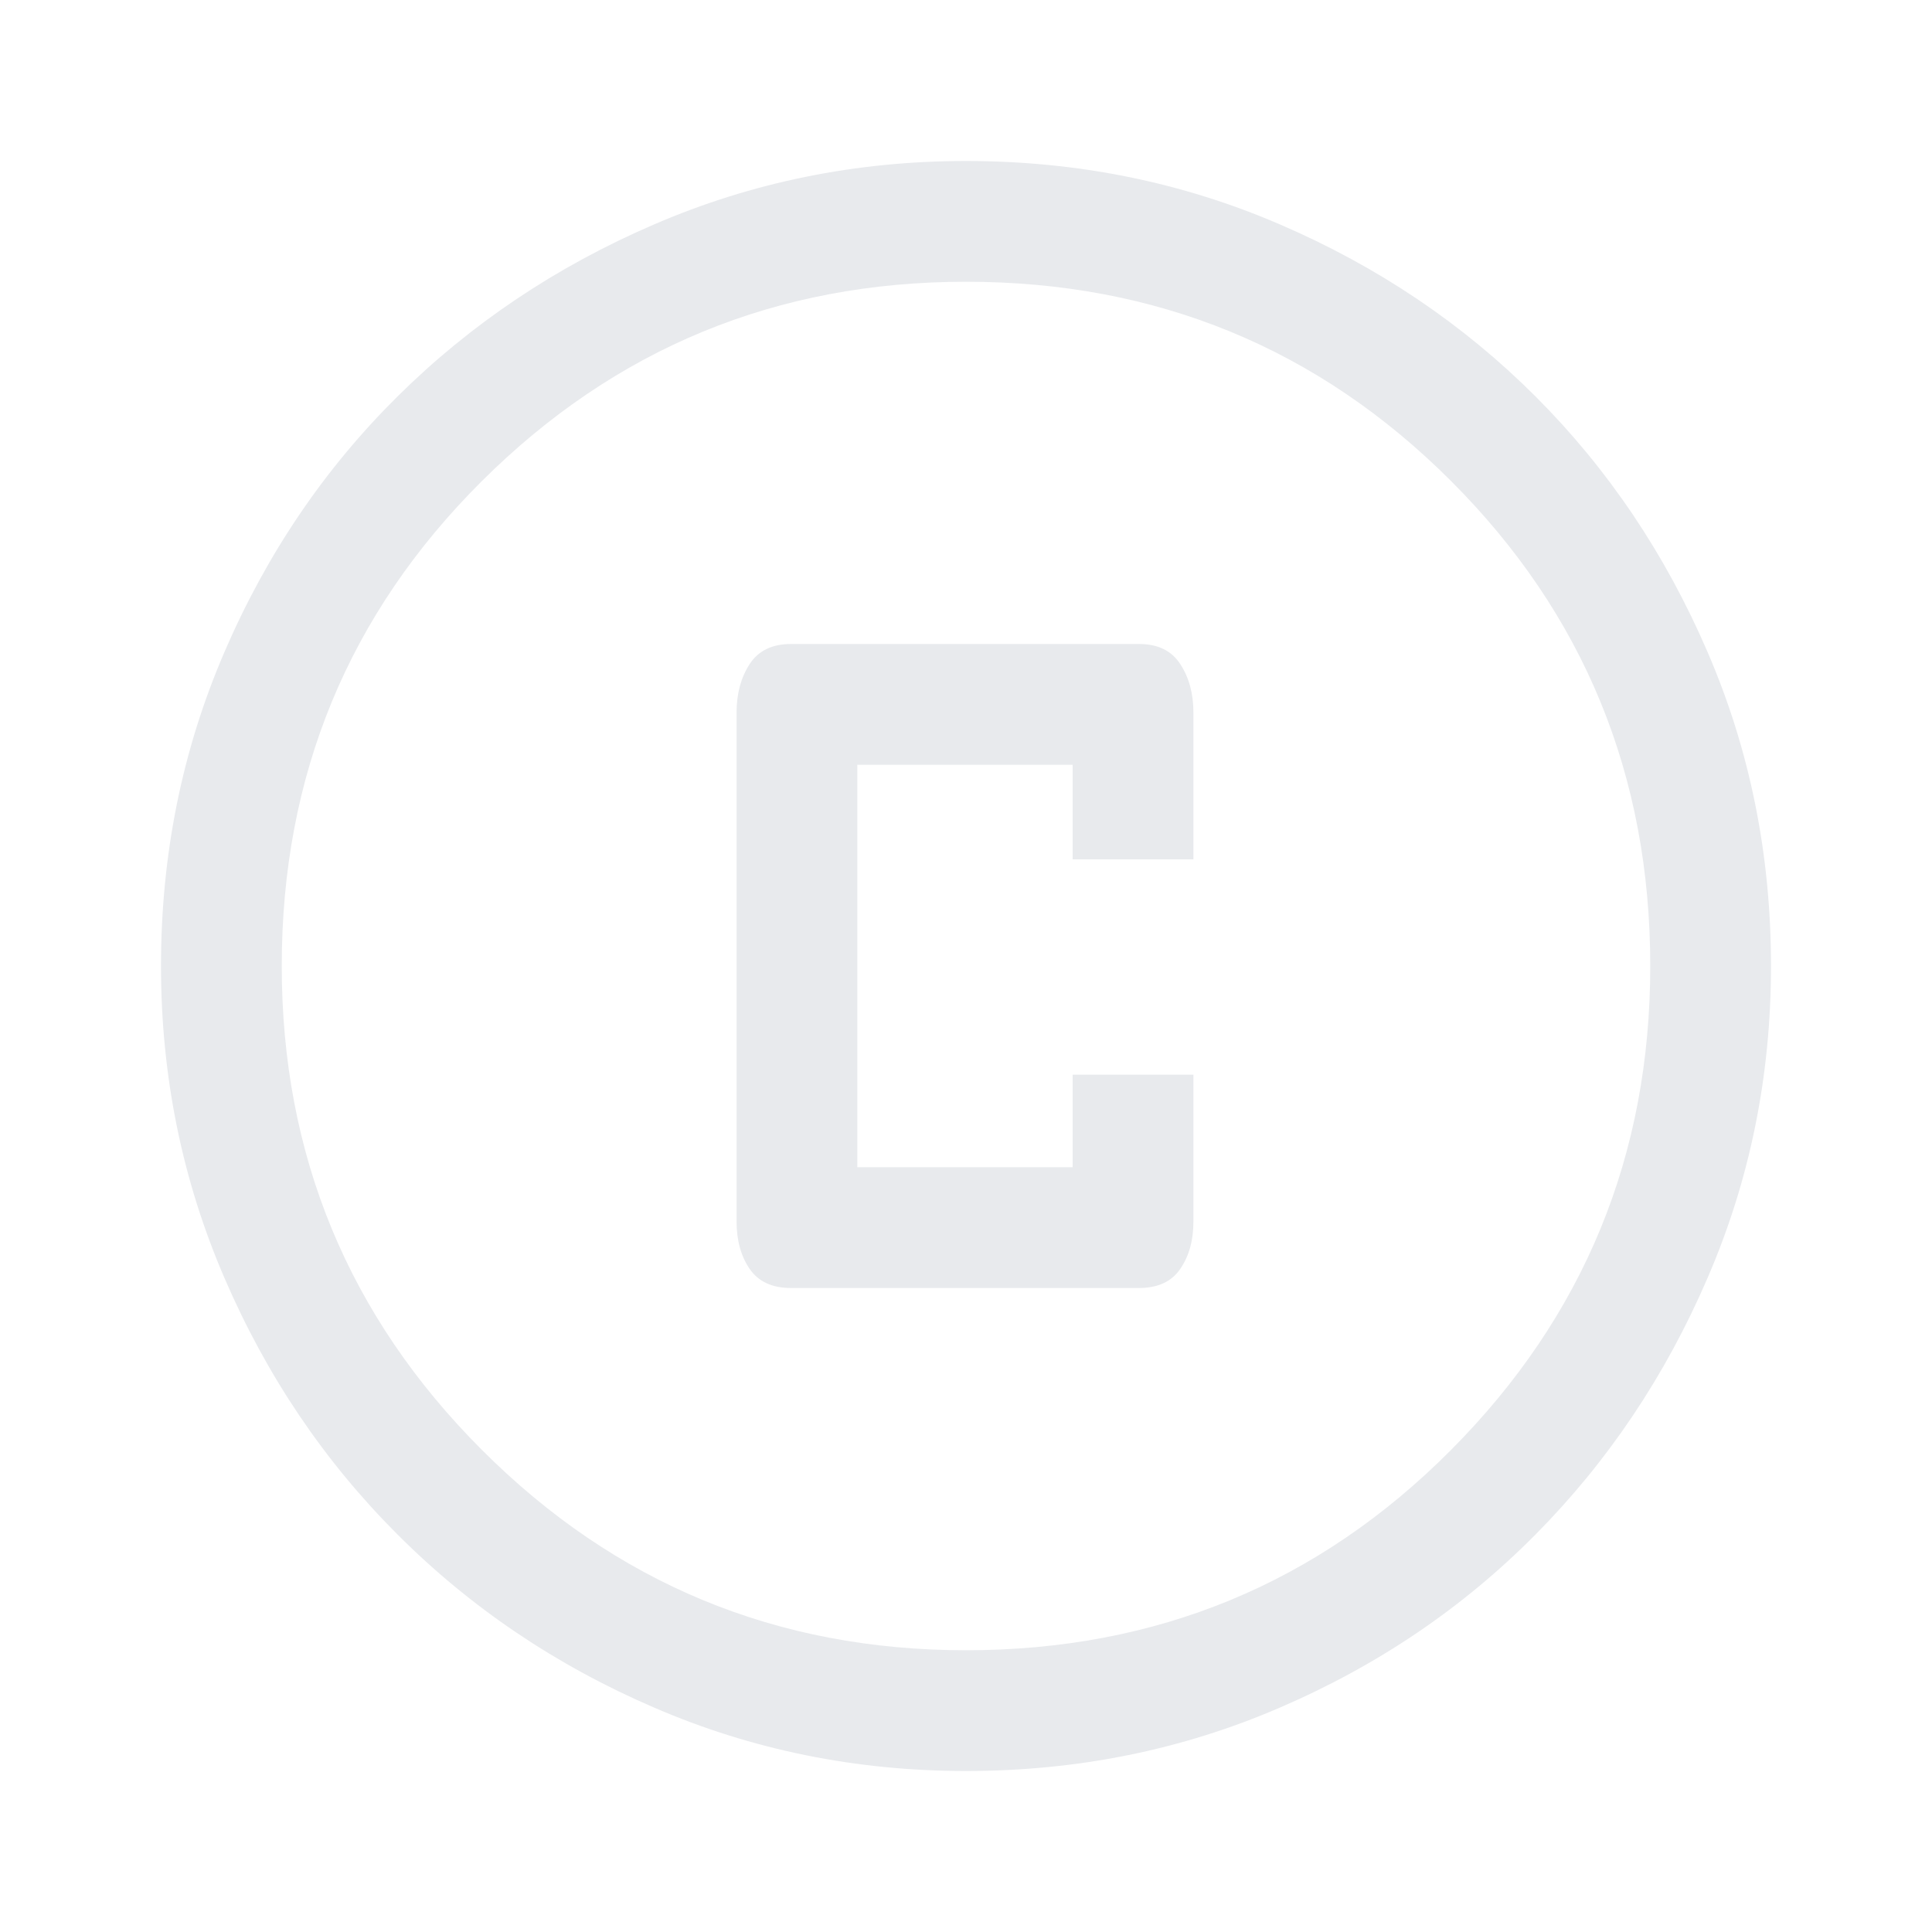 <svg width="24" height="24" viewBox="0 0 24 24" fill="none" xmlns="http://www.w3.org/2000/svg">
<g id="copyright_56dp_E8EAED_FILL0_wght400_GRAD0_opsz48 1">
<path id="Vector" d="M9.825 16H14.15C14.383 16 14.554 15.921 14.662 15.762C14.771 15.604 14.825 15.408 14.825 15.175V13.35H13.325V14.5H10.65V9.5H13.325V10.675H14.825V8.85C14.825 8.617 14.771 8.417 14.662 8.25C14.554 8.083 14.383 8 14.15 8H9.825C9.592 8 9.421 8.083 9.312 8.25C9.204 8.417 9.15 8.617 9.15 8.85V15.175C9.15 15.408 9.204 15.604 9.312 15.762C9.421 15.921 9.592 16 9.825 16ZM12 22C10.633 22 9.342 21.738 8.125 21.212C6.908 20.688 5.846 19.971 4.938 19.062C4.029 18.154 3.312 17.092 2.788 15.875C2.263 14.658 2 13.367 2 12C2 10.617 2.263 9.317 2.788 8.1C3.312 6.883 4.029 5.825 4.938 4.925C5.846 4.025 6.908 3.312 8.125 2.788C9.342 2.263 10.633 2 12 2C13.383 2 14.683 2.263 15.9 2.788C17.117 3.312 18.175 4.025 19.075 4.925C19.975 5.825 20.688 6.883 21.212 8.1C21.738 9.317 22 10.617 22 12C22 13.367 21.738 14.658 21.212 15.875C20.688 17.092 19.975 18.154 19.075 19.062C18.175 19.971 17.117 20.688 15.9 21.212C14.683 21.738 13.383 22 12 22ZM12 20.5C14.367 20.5 16.375 19.671 18.025 18.012C19.675 16.354 20.5 14.35 20.5 12C20.5 9.633 19.675 7.625 18.025 5.975C16.375 4.325 14.367 3.5 12 3.5C9.65 3.5 7.646 4.325 5.987 5.975C4.329 7.625 3.5 9.633 3.5 12C3.5 14.35 4.329 16.354 5.987 18.012C7.646 19.671 9.65 20.5 12 20.5Z" fill="#E8EAED"/>
</g>
</svg>
